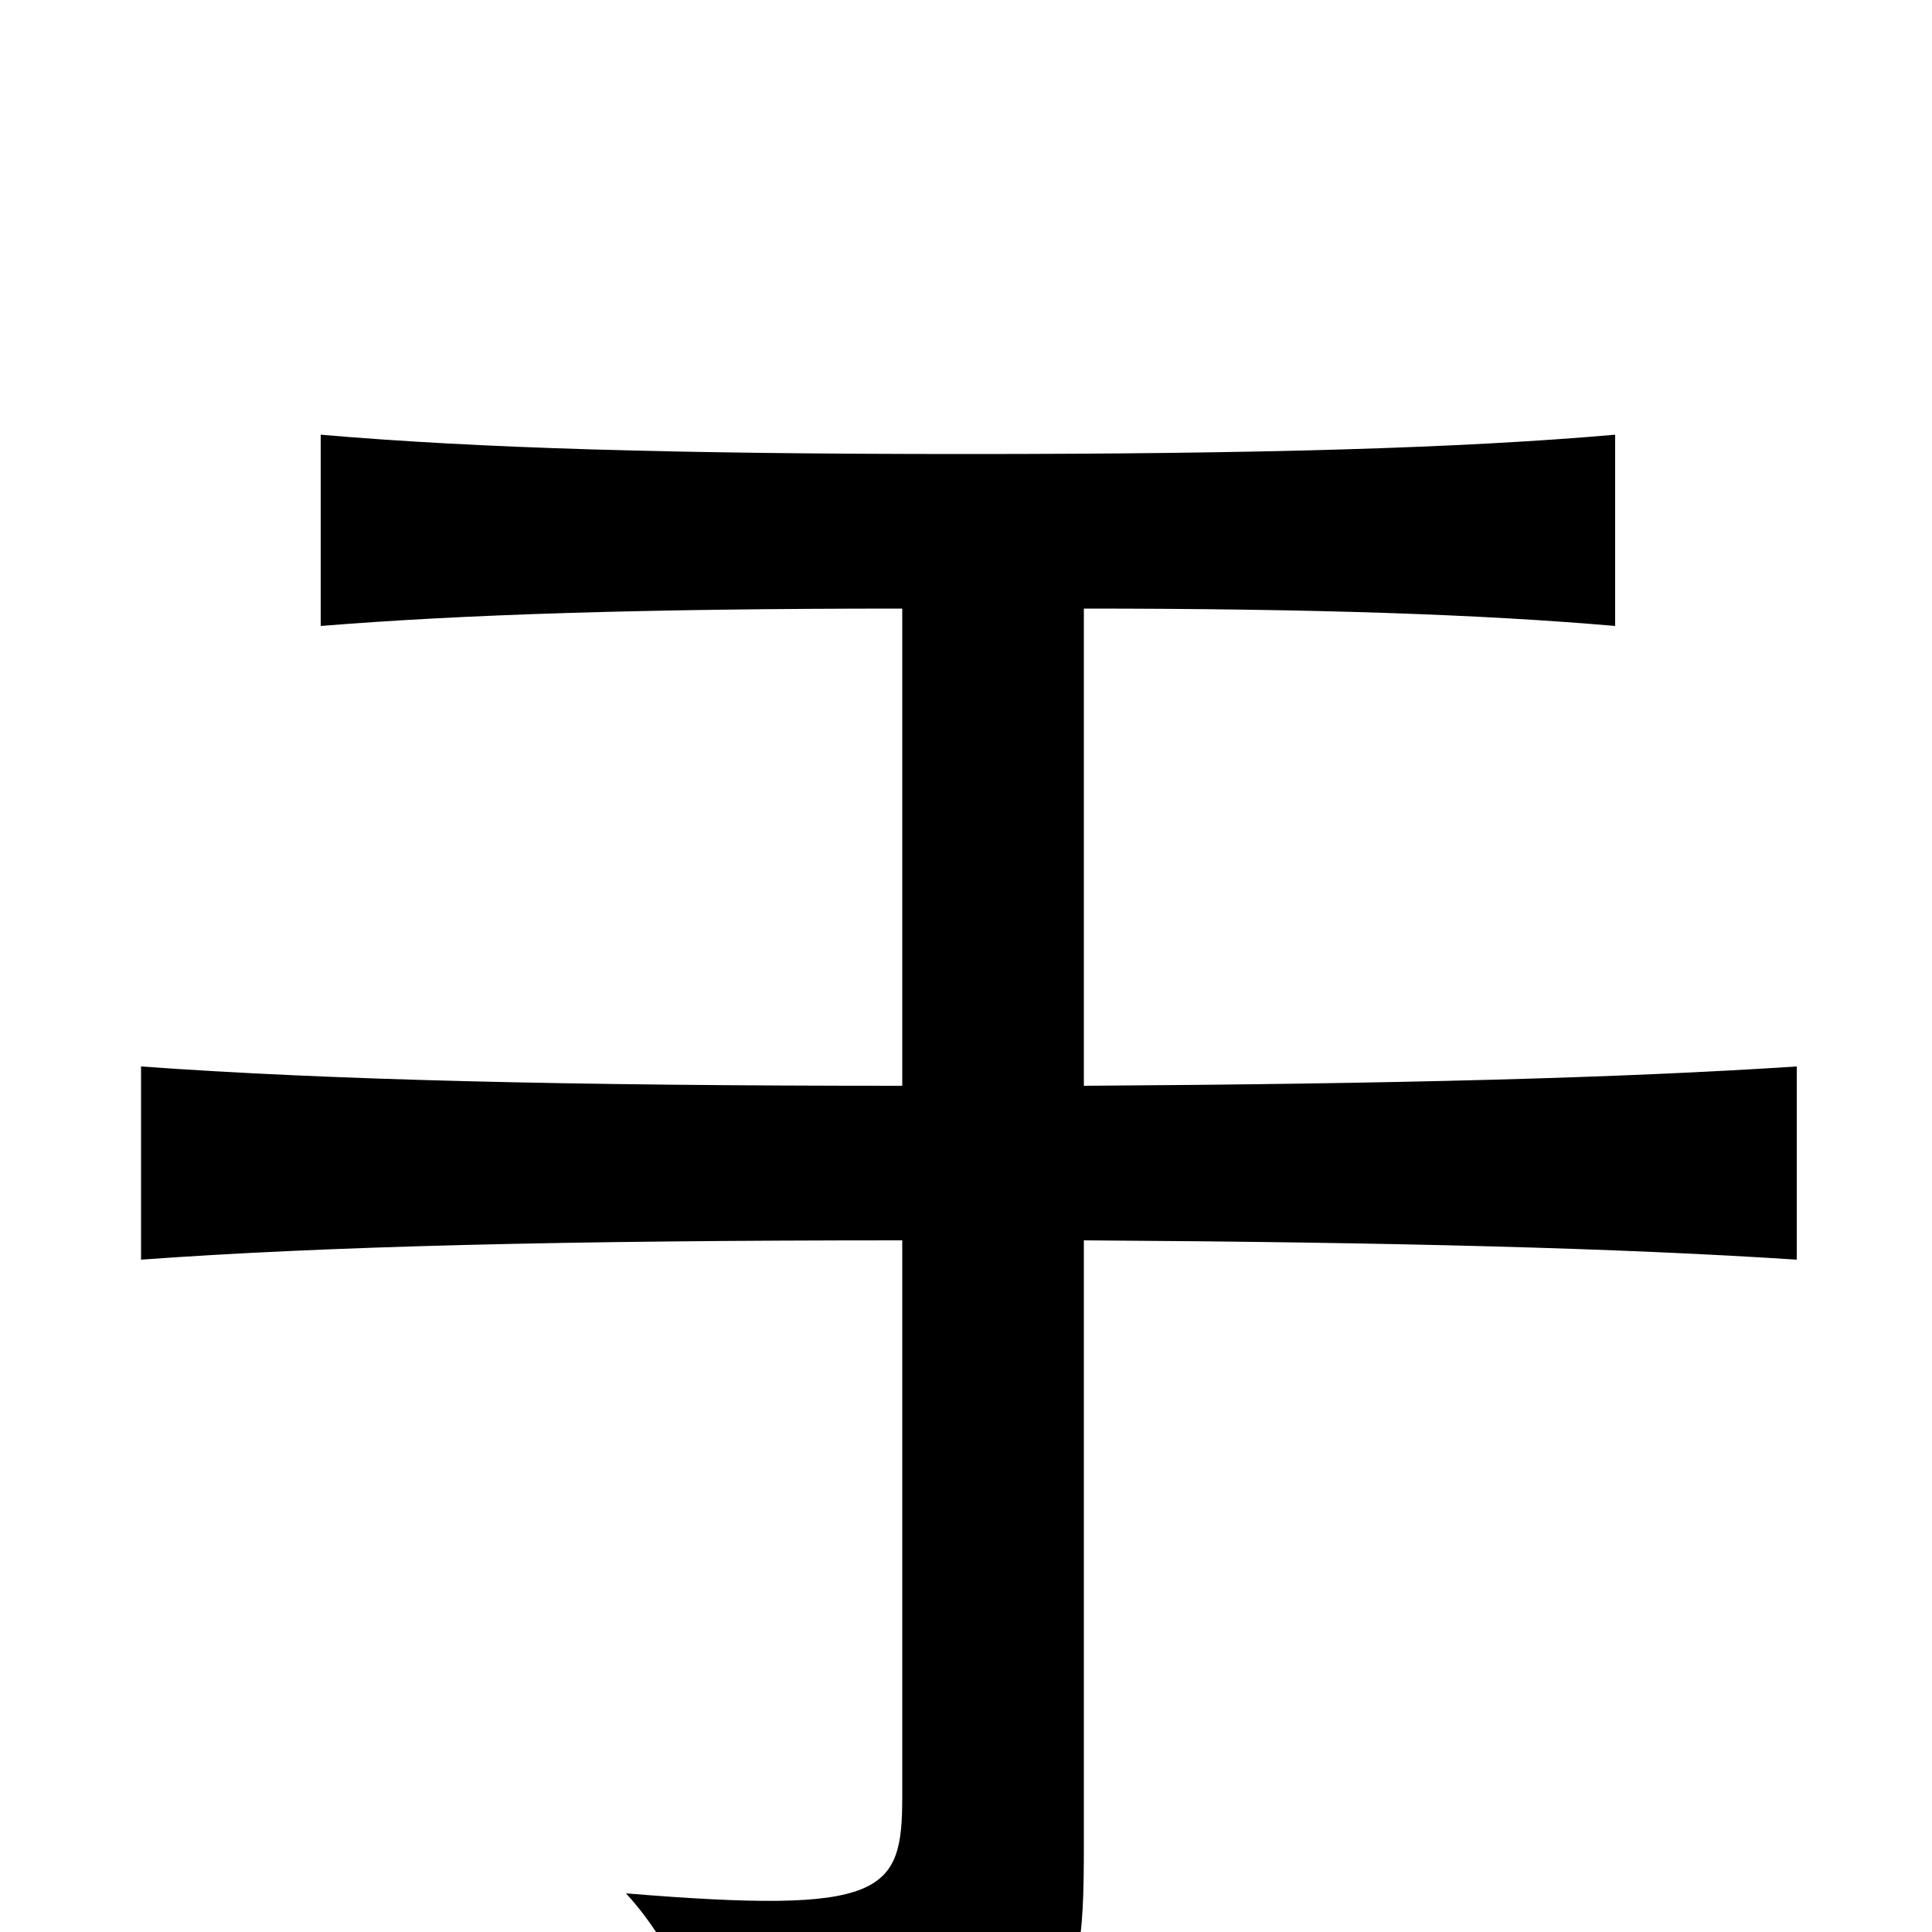 <svg xmlns="http://www.w3.org/2000/svg" viewBox="0 -1000 1000 1000">
	<path fill="#000000" d="M467 -358V-70C467 -20 458 -9 324 -20C349 7 366 48 372 81C555 60 561 53 561 -45V-358C723 -357 838 -354 930 -348V-448C838 -442 723 -439 561 -438V-685C680 -685 767 -682 836 -676V-775C756 -768 651 -765 500 -765C349 -765 247 -768 166 -775V-676C240 -682 334 -685 467 -685V-438C294 -438 170 -441 73 -448V-348C169 -355 294 -358 467 -358Z"/>
</svg>